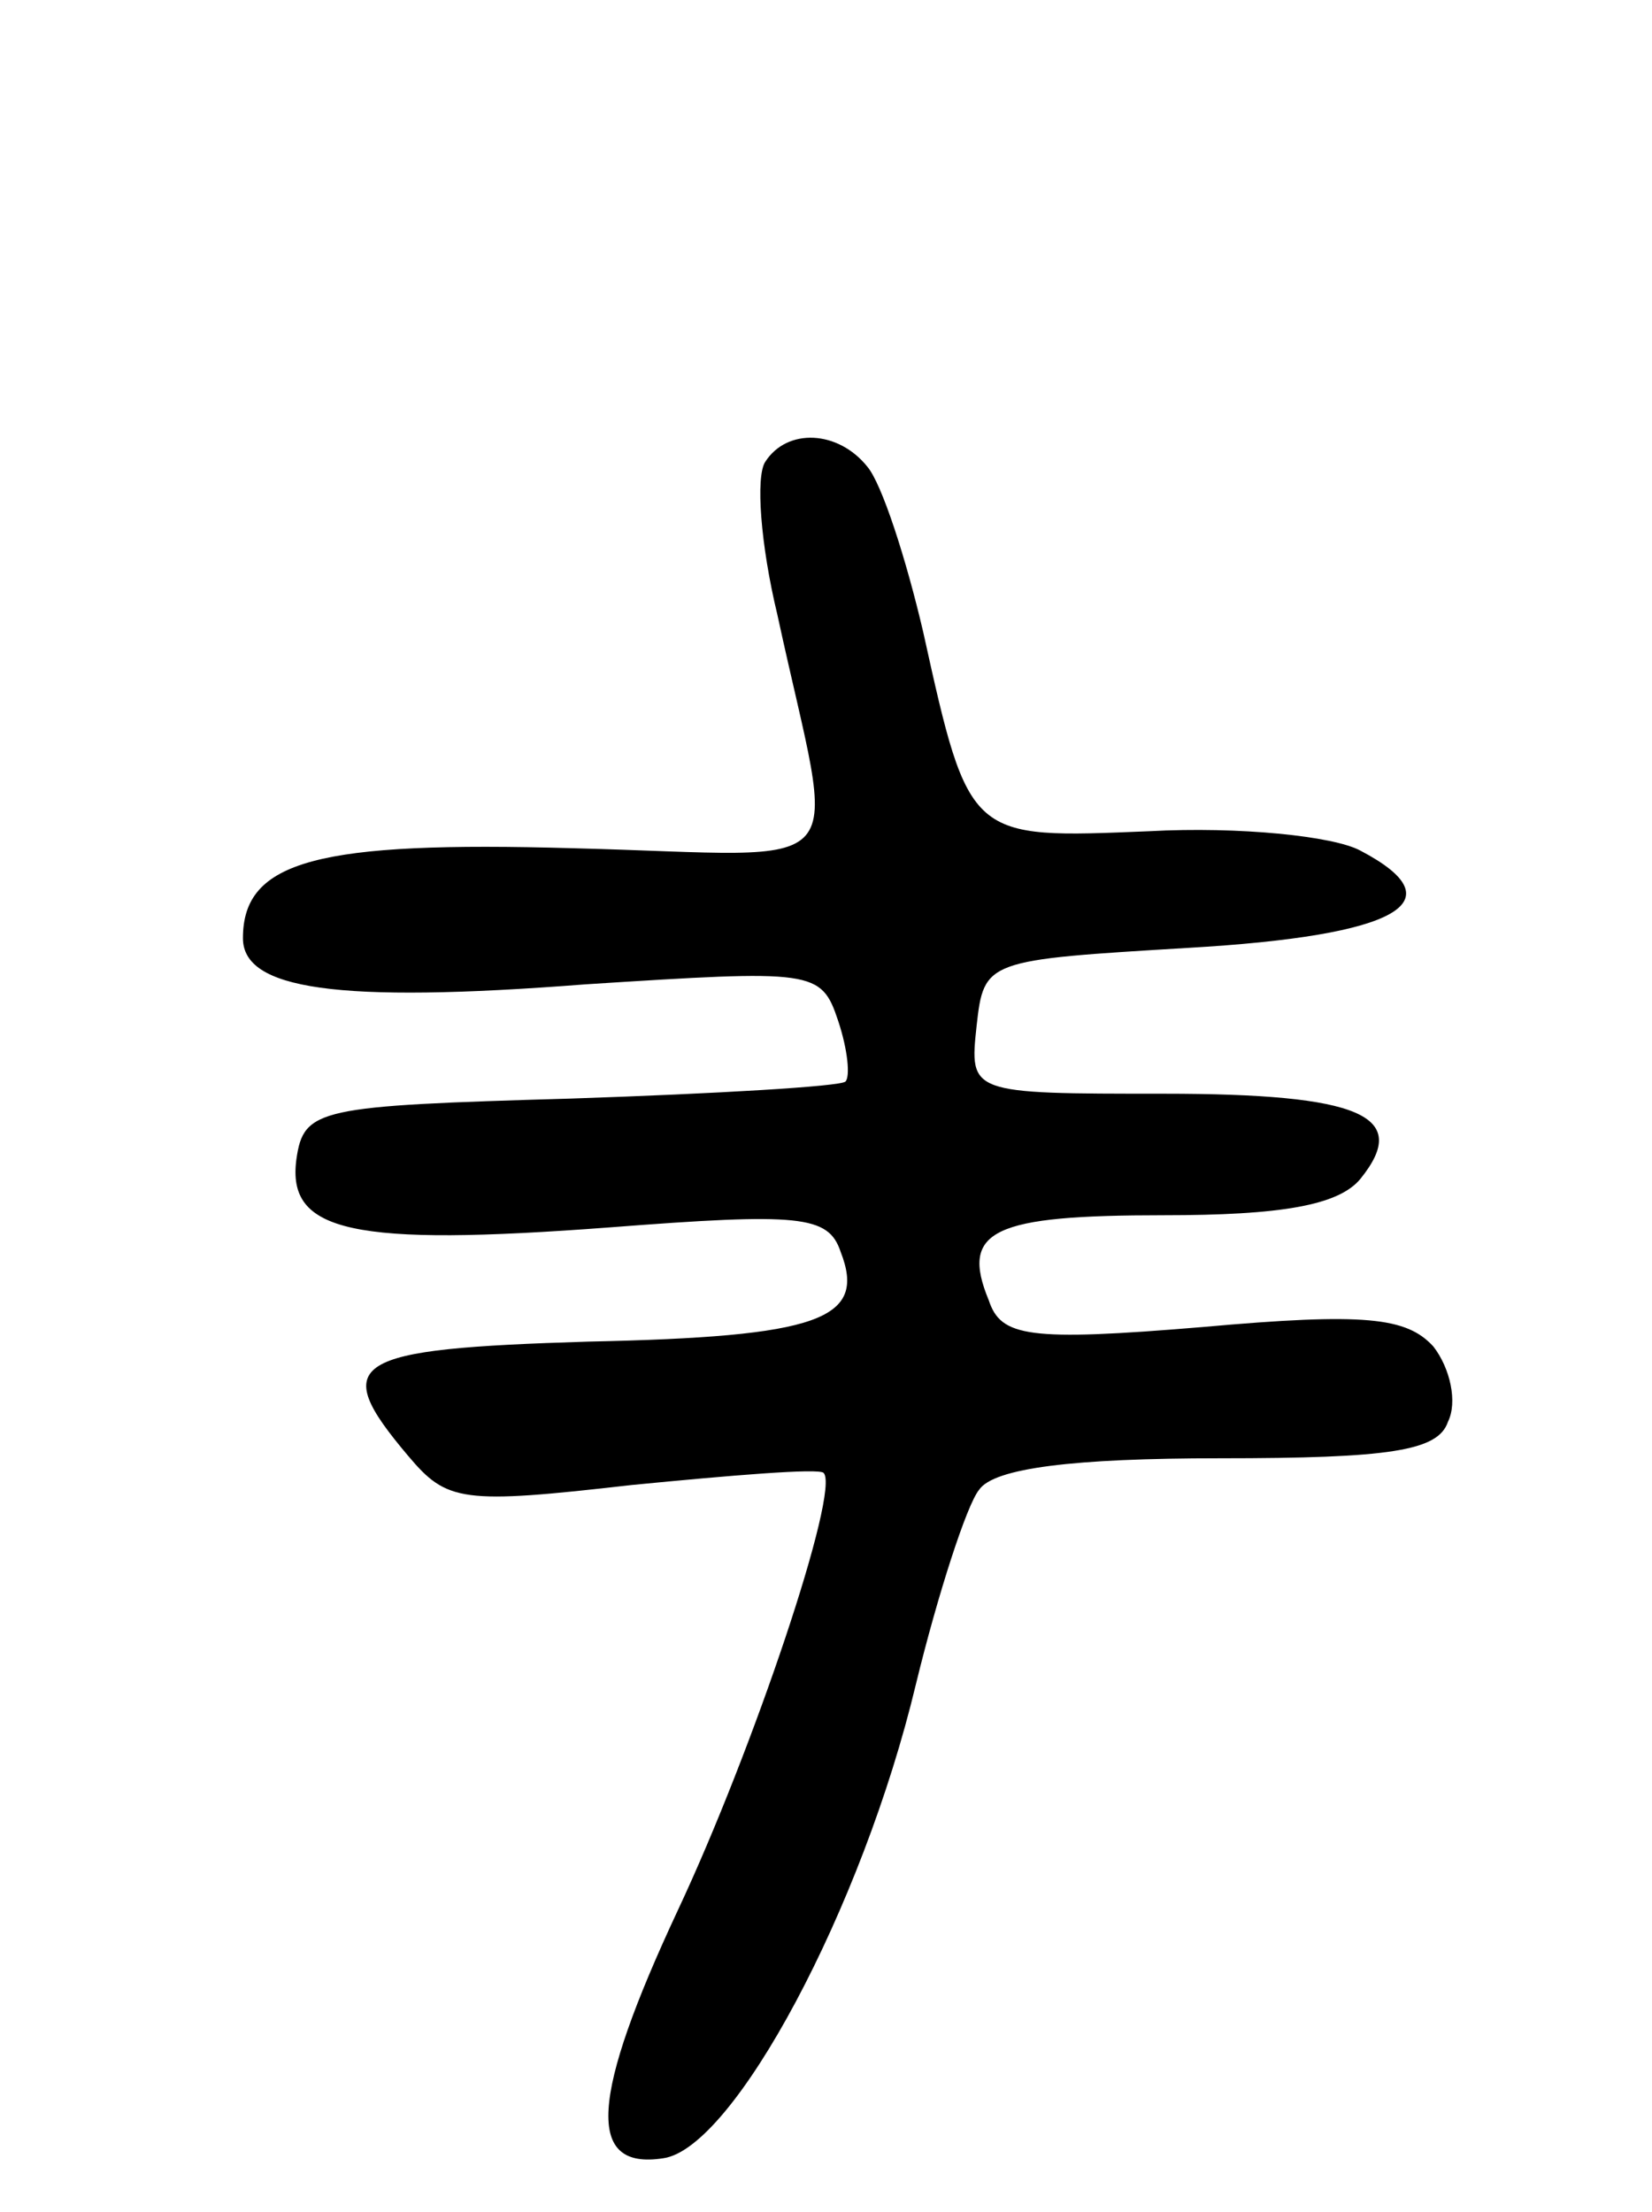 <svg version="1.0" xmlns="http://www.w3.org/2000/svg"
 width="68pt" height="91pt" viewBox="0 0 68 91"
 preserveAspectRatio="xMidYMid meet">
<g transform="translate(0,91) scale(0.1,-0.1)"
fill="#000000" stroke="none">
<path d="M315 720 c-4 -6 -2 -34 5 -63 24 -111 35 -99 -84 -96 -105 3 -136 -5
-136 -37 0 -21 38 -27 141 -19 94 6 97 6 104 -15 4 -12 5 -23 3 -25 -2 -2 -53
-5 -113 -7 -104 -3 -110 -4 -113 -25 -4 -30 23 -36 129 -28 78 6 90 5 95 -10
11 -28 -9 -35 -104 -37 -98 -3 -107 -8 -74 -47 16 -19 22 -20 92 -12 41 4 77
7 79 5 7 -7 -29 -114 -60 -180 -36 -77 -38 -107 -6 -102 29 4 82 103 104 195
9 37 21 74 26 80 6 9 39 13 99 13 70 0 90 3 94 15 4 8 1 22 -6 31 -11 12 -28
14 -95 8 -72 -6 -83 -4 -88 11 -12 29 2 35 72 35 48 0 72 4 81 15 21 26 0 35
-81 35 -80 0 -80 0 -77 28 3 27 4 27 87 32 87 5 111 19 71 40 -11 6 -50 10
-87 8 -74 -3 -74 -4 -93 82 -7 30 -17 61 -23 68 -12 15 -33 16 -42 2z"/>
</g>
</svg>
